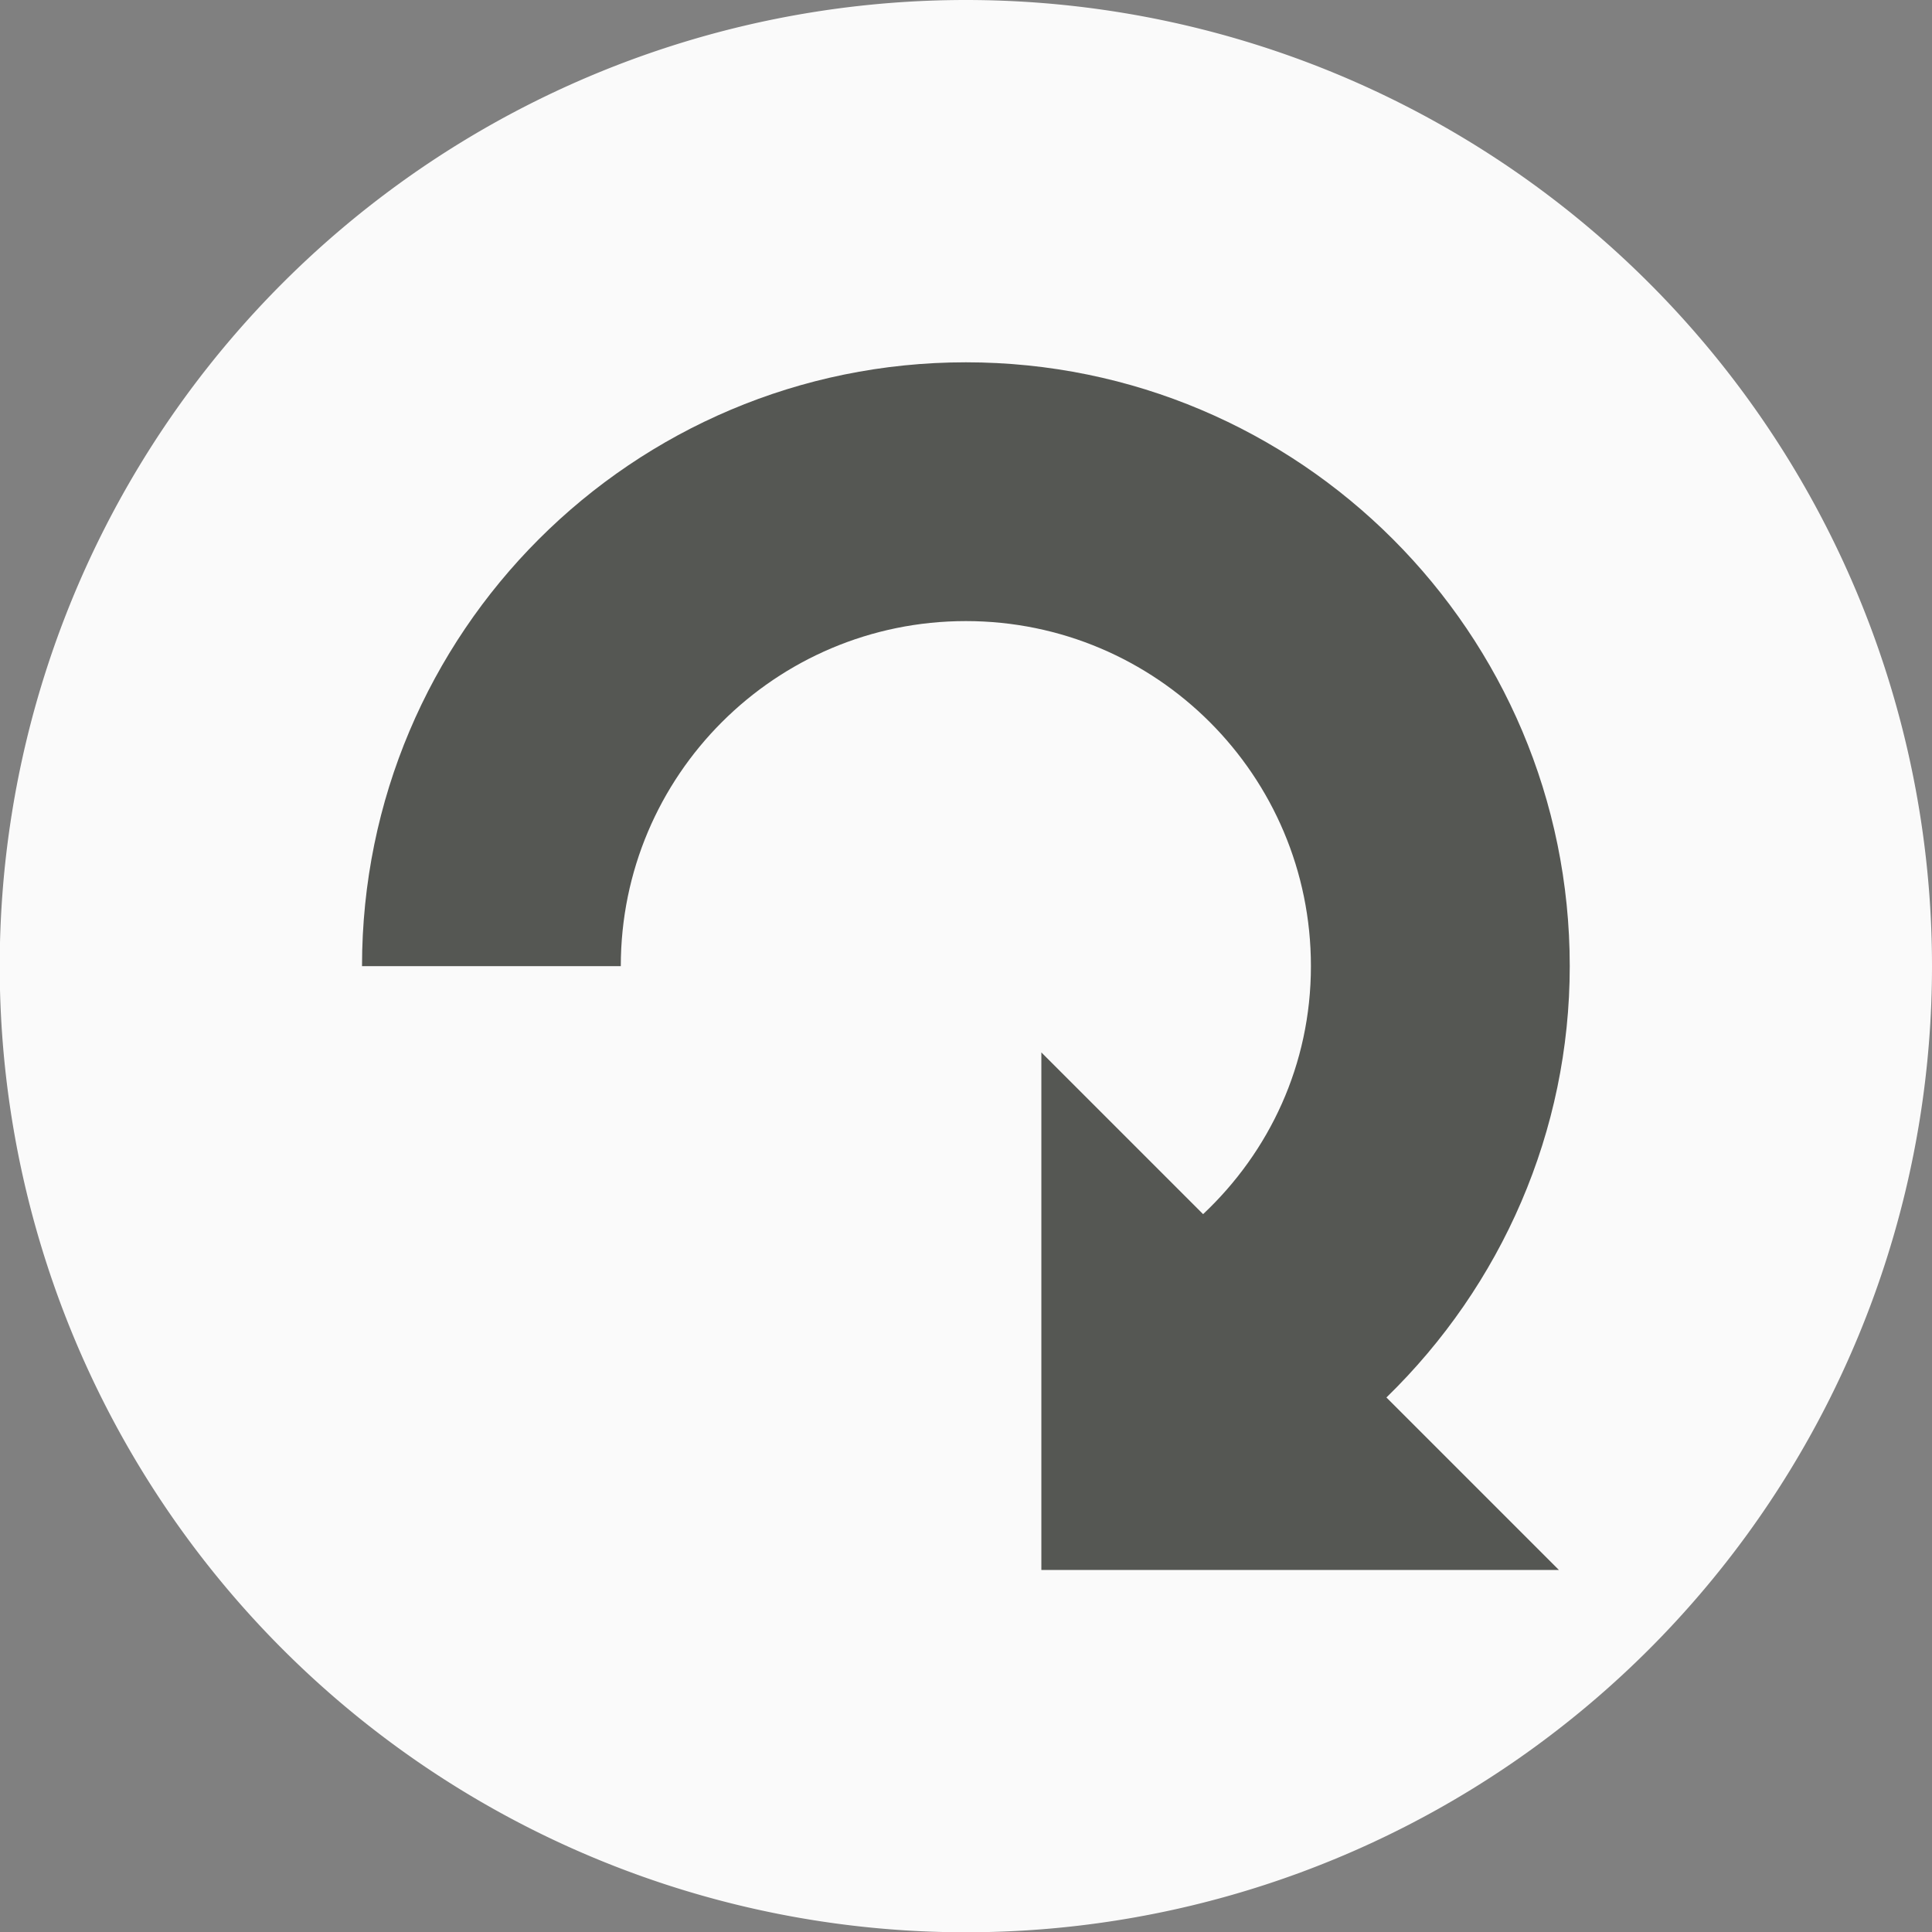 <?xml version="1.0" encoding="UTF-8"?>
<svg width="26" height="26" version="1.1" viewBox="0 0 6.879 6.879" xmlns="http://www.w3.org/2000/svg">
 <rect x="0" y="0" width="6.879" height="6.879" fill="#808080" stroke="none"/>
 <g transform="translate(0 -290.12)">
  <g id="b" transform="matrix(-.172 0 0 .172 6.879 276.36)">
   <path d="m40 100a20 20 0 0 1-40 0 20 20 0 1 1 40 0z" fill="#fafafa"/>
   <path d="m20 87.5c6.904 0 12.5 5.596 12.5 12.5h-5.357c0-3.945-3.198-7.143-7.143-7.143-3.945 0-7.143 3.198-7.143 7.143 0 2.038 0.861 3.845 2.232 5.134l3.348-3.348v10.714h-10.714l3.571-3.571c-2.389-2.324-3.795-5.511-3.795-8.929 0-6.904 5.596-12.5 12.5-12.5z" fill="#555753"/>
  </g>
 </g>
</svg>
